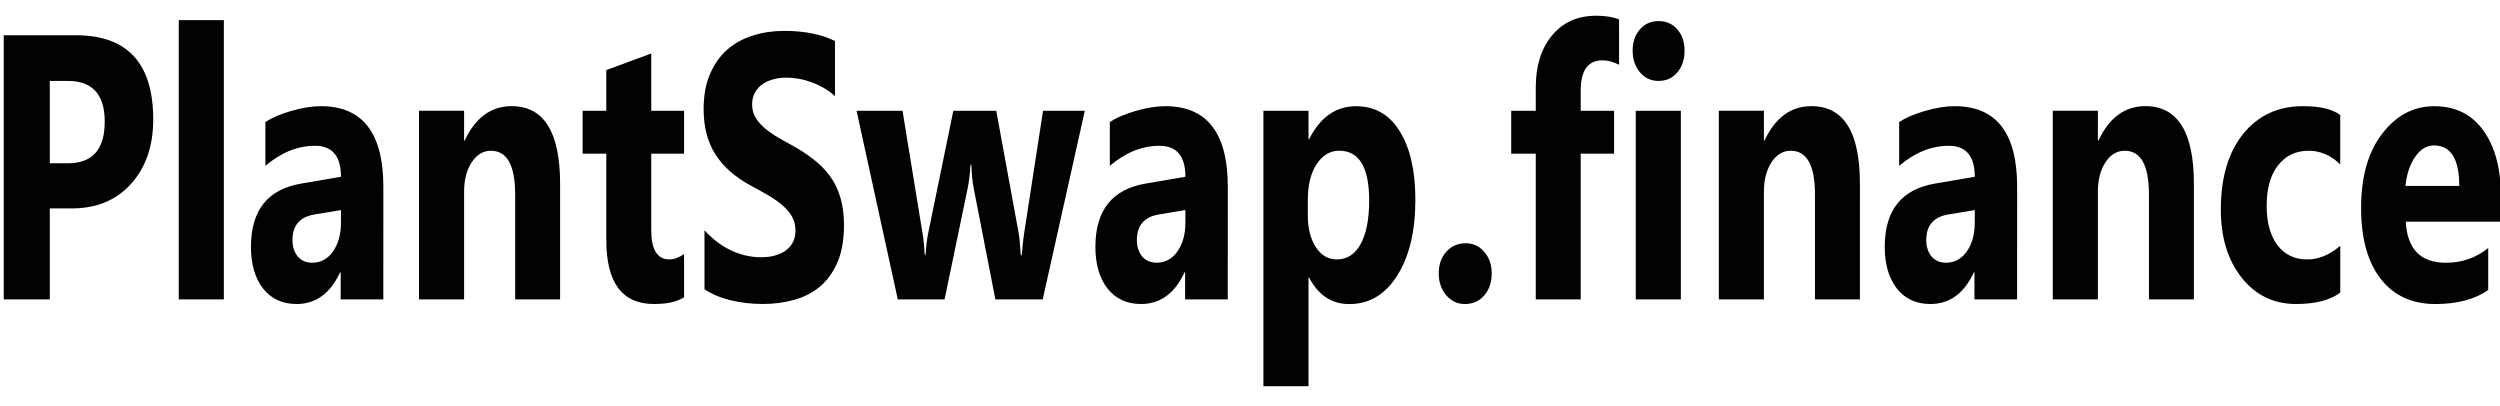 <?xml version="1.0" encoding="UTF-8" standalone="no"?>
<svg
   xmlns:dc="http://purl.org/dc/elements/1.1/"
   xmlns:cc="http://creativecommons.org/ns#"
   xmlns:rdf="http://www.w3.org/1999/02/22-rdf-syntax-ns#"
   xmlns:svg="http://www.w3.org/2000/svg"
   xmlns="http://www.w3.org/2000/svg"
   xmlns:sodipodi="http://sodipodi.sourceforge.net/DTD/sodipodi-0.dtd"
   xmlns:inkscape="http://www.inkscape.org/namespaces/inkscape"
   width="160"
   height="26"
   viewBox="0 0 42.333 6.879"
   version="1.1"
   id="svg9859"
   inkscape:version="1.0.2-2 (e86c870879, 2021-01-15)"
   sodipodi:docname="logoPlantSwap4.svg"
   inkscape:export-filename="C:\dev\_PlantSwapFinance_v0_2beta\public\bitmap.png"
   inkscape:export-xdpi="96"
   inkscape:export-ydpi="96">
  <defs
     id="defs9853">
    <rect
       x="38.176"
       y="21.167"
       width="121.33"
       height="24.19"
       id="rect9877" />
  </defs>
  <sodipodi:namedview
     id="base"
     pagecolor="#ffffff"
     bordercolor="#666666"
     borderopacity="1.0"
     inkscape:pageopacity="0.0"
     inkscape:pageshadow="2"
     inkscape:zoom="2.8"
     inkscape:cx="56.837671"
     inkscape:cy="13.462507"
     inkscape:document-units="mm"
     inkscape:current-layer="layer1"
     inkscape:document-rotation="0"
     showgrid="false"
     units="px"
     inkscape:window-width="1416"
     inkscape:window-height="1009"
     inkscape:window-x="78"
     inkscape:window-y="1080"
     inkscape:window-maximized="0" />
  <g
     inkscape:label="Layer 1"
     inkscape:groupmode="layer"
     id="layer1"
     style="opacity:0.99">
    <g
       aria-label="PlantSwap.finance"
       transform="matrix(0.419,0,0,0.541,-16.329,-12.135)"
       id="text9875"
       style="font-style:normal;font-variant:normal;font-weight:normal;font-stretch:normal;font-size:11.808px;line-height:1.25;font-family:Ebrima;-inkscape-font-specification:Ebrima;white-space:pre;shape-inside:url(#rect9877);fill:#000000;fill-opacity:1;stroke:none">
      <path
         d="m 40.984,28.954 v 2.848 h -1.862 v -8.268 h 2.917 q 3.125,0 3.125,2.635 0,1.245 -0.899,2.018 -0.894,0.767 -2.393,0.767 z m 0,-3.99 v 2.577 h 0.732 q 1.488,0 1.488,-1.303 0,-1.274 -1.488,-1.274 z"
         style="font-style:normal;font-variant:normal;font-weight:bold;font-stretch:normal;font-size:11.808px;font-family:Ebrima;-inkscape-font-specification:'Ebrima Bold'"
         id="path10956" />
      <path
         d="M 48.018,31.802 H 46.196 v -8.741 h 1.822 z"
         style="font-style:normal;font-variant:normal;font-weight:bold;font-stretch:normal;font-size:11.808px;font-family:Ebrima;-inkscape-font-specification:'Ebrima Bold'"
         id="path10958" />
      <path
         d="m 54.463,31.802 h -1.724 v -0.848 h -0.023 q -0.594,0.992 -1.758,0.992 -0.859,0 -1.355,-0.484 -0.49,-0.49 -0.49,-1.303 0,-1.718 2.035,-1.983 l 1.603,-0.213 q 0,-0.969 -1.049,-0.969 -1.055,0 -2.006,0.628 v -1.372 q 0.381,-0.196 1.038,-0.346 0.663,-0.15 1.205,-0.15 2.525,0 2.525,2.52 z m -1.712,-2.398 v -0.398 l -1.072,0.138 q -0.888,0.115 -0.888,0.801 0,0.311 0.213,0.513 0.219,0.196 0.588,0.196 0.513,0 0.836,-0.352 0.323,-0.357 0.323,-0.899 z"
         style="font-style:normal;font-variant:normal;font-weight:bold;font-stretch:normal;font-size:11.808px;font-family:Ebrima;-inkscape-font-specification:'Ebrima Bold'"
         id="path10960" />
      <path
         d="m 61.607,31.802 h -1.816 v -3.281 q 0,-1.372 -0.98,-1.372 -0.473,0 -0.778,0.363 -0.306,0.363 -0.306,0.922 v 3.367 h -1.822 v -5.904 h 1.822 v 0.934 h 0.023 q 0.652,-1.078 1.897,-1.078 1.96,0 1.96,2.433 z"
         style="font-style:normal;font-variant:normal;font-weight:bold;font-stretch:normal;font-size:11.808px;font-family:Ebrima;-inkscape-font-specification:'Ebrima Bold'"
         id="path10962" />
      <path
         d="m 66.617,31.733 q -0.404,0.213 -1.217,0.213 -1.926,0 -1.926,-2.001 v -2.704 h -0.957 v -1.343 h 0.957 v -1.274 l 1.816,-0.519 v 1.793 h 1.326 v 1.343 h -1.326 v 2.387 q 0,0.922 0.732,0.922 0.288,0 0.594,-0.167 z"
         style="font-style:normal;font-variant:normal;font-weight:bold;font-stretch:normal;font-size:11.808px;font-family:Ebrima;-inkscape-font-specification:'Ebrima Bold'"
         id="path10964" />
      <path
         d="m 67.442,31.485 v -1.845 q 0.502,0.421 1.09,0.634 0.588,0.208 1.188,0.208 0.352,0 0.611,-0.063 0.265,-0.063 0.438,-0.173 0.179,-0.115 0.265,-0.265 0.086,-0.156 0.086,-0.334 0,-0.242 -0.138,-0.432 -0.138,-0.19 -0.381,-0.352 -0.236,-0.161 -0.565,-0.311 -0.329,-0.15 -0.709,-0.306 -0.969,-0.404 -1.447,-0.986 -0.473,-0.582 -0.473,-1.407 0,-0.646 0.259,-1.107 0.259,-0.467 0.703,-0.767 0.45,-0.3 1.038,-0.438 0.588,-0.144 1.245,-0.144 0.646,0 1.142,0.081 0.502,0.075 0.922,0.236 v 1.724 Q 72.509,25.293 72.262,25.183 72.019,25.074 71.76,25.004 71.501,24.929 71.241,24.895 q -0.254,-0.035 -0.484,-0.035 -0.317,0 -0.577,0.063 -0.259,0.058 -0.438,0.167 -0.179,0.11 -0.277,0.265 -0.098,0.15 -0.098,0.34 0,0.208 0.11,0.375 0.11,0.161 0.311,0.311 0.202,0.144 0.49,0.288 0.288,0.138 0.652,0.288 0.496,0.208 0.888,0.444 0.398,0.231 0.68,0.525 0.283,0.294 0.432,0.675 0.15,0.375 0.15,0.876 0,0.692 -0.265,1.165 -0.259,0.467 -0.709,0.761 -0.45,0.288 -1.049,0.415 -0.594,0.127 -1.257,0.127 -0.68,0 -1.297,-0.115 -0.611,-0.115 -1.061,-0.346 z"
         style="font-style:normal;font-variant:normal;font-weight:bold;font-stretch:normal;font-size:11.808px;font-family:Ebrima;-inkscape-font-specification:'Ebrima Bold'"
         id="path10966" />
      <path
         d="m 82.812,25.898 -1.701,5.904 H 79.198 l -0.871,-3.459 q -0.086,-0.346 -0.098,-0.755 h -0.035 q -0.04,0.45 -0.115,0.732 l -0.934,3.482 h -1.891 l -1.666,-5.904 h 1.857 l 0.813,3.851 q 0.058,0.271 0.086,0.657 h 0.035 q 0.029,-0.404 0.104,-0.68 l 1.015,-3.828 h 1.735 l 0.911,3.851 q 0.035,0.144 0.081,0.669 h 0.04 q 0.029,-0.334 0.092,-0.669 l 0.767,-3.851 z"
         style="font-style:normal;font-variant:normal;font-weight:bold;font-stretch:normal;font-size:11.808px;font-family:Ebrima;-inkscape-font-specification:'Ebrima Bold'"
         id="path10968" />
      <path
         d="m 88.59,31.802 h -1.724 v -0.848 h -0.023 q -0.594,0.992 -1.758,0.992 -0.859,0 -1.355,-0.484 -0.49,-0.49 -0.49,-1.303 0,-1.718 2.035,-1.983 l 1.603,-0.213 q 0,-0.969 -1.049,-0.969 -1.055,0 -2.006,0.628 v -1.372 q 0.381,-0.196 1.038,-0.346 0.663,-0.15 1.205,-0.15 2.525,0 2.525,2.52 z M 86.877,29.403 v -0.398 l -1.072,0.138 q -0.888,0.115 -0.888,0.801 0,0.311 0.213,0.513 0.219,0.196 0.588,0.196 0.513,0 0.836,-0.352 0.323,-0.357 0.323,-0.899 z"
         style="font-style:normal;font-variant:normal;font-weight:bold;font-stretch:normal;font-size:11.808px;font-family:Ebrima;-inkscape-font-specification:'Ebrima Bold'"
         id="path10970" />
      <path
         d="m 91.876,31.116 h -0.023 v 3.402 h -1.822 v -8.619 h 1.822 v 0.888 h 0.023 q 0.675,-1.032 1.897,-1.032 1.147,0 1.77,0.79 0.628,0.784 0.628,2.139 0,1.476 -0.732,2.37 -0.726,0.894 -1.937,0.894 -1.067,0 -1.626,-0.83 z m -0.052,-2.422 v 0.473 q 0,0.611 0.323,0.997 0.323,0.386 0.848,0.386 0.623,0 0.963,-0.479 0.346,-0.484 0.346,-1.366 0,-1.557 -1.211,-1.557 -0.559,0 -0.917,0.427 -0.352,0.421 -0.352,1.119 z"
         style="font-style:normal;font-variant:normal;font-weight:bold;font-stretch:normal;font-size:11.808px;font-family:Ebrima;-inkscape-font-specification:'Ebrima Bold'"
         id="path10972" />
      <path
         d="m 98.166,31.946 q -0.45,0 -0.75,-0.277 -0.3,-0.277 -0.3,-0.68 0,-0.415 0.306,-0.68 0.311,-0.265 0.773,-0.265 0.467,0 0.761,0.271 0.3,0.265 0.3,0.675 0,0.421 -0.306,0.692 -0.3,0.265 -0.784,0.265 z"
         style="font-style:normal;font-variant:normal;font-weight:bold;font-stretch:normal;font-size:11.808px;font-family:Ebrima;-inkscape-font-specification:'Ebrima Bold'"
         id="path10974" />
      <path
         d="m 104.404,24.457 q -0.352,-0.138 -0.675,-0.138 -0.876,0 -0.876,0.951 v 0.628 h 1.349 v 1.343 h -1.349 v 4.561 h -1.816 v -4.561 h -0.992 v -1.343 h 0.992 v -0.732 q 0,-1.009 0.657,-1.626 0.657,-0.617 1.787,-0.617 0.553,0 0.922,0.115 z"
         style="font-style:normal;font-variant:normal;font-weight:bold;font-stretch:normal;font-size:11.808px;font-family:Ebrima;-inkscape-font-specification:'Ebrima Bold'"
         id="path10976" />
      <path
         d="m 106.001,24.964 q -0.461,0 -0.755,-0.271 -0.294,-0.277 -0.294,-0.675 0,-0.409 0.294,-0.669 0.294,-0.259 0.755,-0.259 0.467,0 0.755,0.259 0.294,0.259 0.294,0.669 0,0.415 -0.294,0.68 -0.288,0.265 -0.755,0.265 z m 0.899,6.838 h -1.822 v -5.904 h 1.822 z"
         style="font-style:normal;font-variant:normal;font-weight:bold;font-stretch:normal;font-size:11.808px;font-family:Ebrima;-inkscape-font-specification:'Ebrima Bold'"
         id="path10978" />
      <path
         d="m 114.137,31.802 h -1.816 v -3.281 q 0,-1.372 -0.98,-1.372 -0.473,0 -0.778,0.363 -0.306,0.363 -0.306,0.922 v 3.367 h -1.822 v -5.904 h 1.822 v 0.934 h 0.023 q 0.652,-1.078 1.897,-1.078 1.96,0 1.96,2.433 z"
         style="font-style:normal;font-variant:normal;font-weight:bold;font-stretch:normal;font-size:11.808px;font-family:Ebrima;-inkscape-font-specification:'Ebrima Bold'"
         id="path10980" />
      <path
         d="m 120.49,31.802 h -1.724 v -0.848 h -0.023 q -0.594,0.992 -1.758,0.992 -0.859,0 -1.355,-0.484 -0.49,-0.49 -0.49,-1.303 0,-1.718 2.035,-1.983 l 1.603,-0.213 q 0,-0.969 -1.049,-0.969 -1.055,0 -2.006,0.628 v -1.372 q 0.381,-0.196 1.038,-0.346 0.663,-0.15 1.205,-0.15 2.525,0 2.525,2.52 z m -1.712,-2.398 v -0.398 l -1.072,0.138 q -0.888,0.115 -0.888,0.801 0,0.311 0.213,0.513 0.219,0.196 0.588,0.196 0.513,0 0.836,-0.352 0.323,-0.357 0.323,-0.899 z"
         style="font-style:normal;font-variant:normal;font-weight:bold;font-stretch:normal;font-size:11.808px;font-family:Ebrima;-inkscape-font-specification:'Ebrima Bold'"
         id="path10982" />
      <path
         d="m 127.634,31.802 h -1.816 v -3.281 q 0,-1.372 -0.98,-1.372 -0.473,0 -0.778,0.363 -0.306,0.363 -0.306,0.922 v 3.367 h -1.822 v -5.904 h 1.822 v 0.934 h 0.023 q 0.652,-1.078 1.897,-1.078 1.96,0 1.96,2.433 z"
         style="font-style:normal;font-variant:normal;font-weight:bold;font-stretch:normal;font-size:11.808px;font-family:Ebrima;-inkscape-font-specification:'Ebrima Bold'"
         id="path10984" />
      <path
         d="m 133.549,31.589 q -0.617,0.357 -1.782,0.357 -1.361,0 -2.202,-0.824 -0.842,-0.824 -0.842,-2.127 0,-1.505 0.899,-2.37 0.905,-0.871 2.416,-0.871 1.044,0 1.511,0.277 v 1.545 q -0.571,-0.427 -1.274,-0.427 -0.784,0 -1.245,0.461 -0.455,0.455 -0.455,1.263 0,0.784 0.438,1.234 0.438,0.444 1.205,0.444 0.68,0 1.332,-0.427 z"
         style="font-style:normal;font-variant:normal;font-weight:bold;font-stretch:normal;font-size:11.808px;font-family:Ebrima;-inkscape-font-specification:'Ebrima Bold'"
         id="path10986" />
      <path
         d="m 140.047,29.369 h -3.851 q 0.092,1.286 1.62,1.286 0.974,0 1.712,-0.461 v 1.315 q -0.819,0.438 -2.127,0.438 -1.43,0 -2.22,-0.79 -0.79,-0.796 -0.79,-2.214 0,-1.47 0.853,-2.329 0.853,-0.859 2.099,-0.859 1.291,0 1.995,0.767 0.709,0.767 0.709,2.081 z m -1.689,-1.119 q 0,-1.268 -1.026,-1.268 -0.438,0 -0.761,0.363 -0.317,0.363 -0.386,0.905 z"
         style="font-style:normal;font-variant:normal;font-weight:bold;font-stretch:normal;font-size:11.808px;font-family:Ebrima;-inkscape-font-specification:'Ebrima Bold'"
         id="path10988" />
    </g>
  </g>
</svg>
